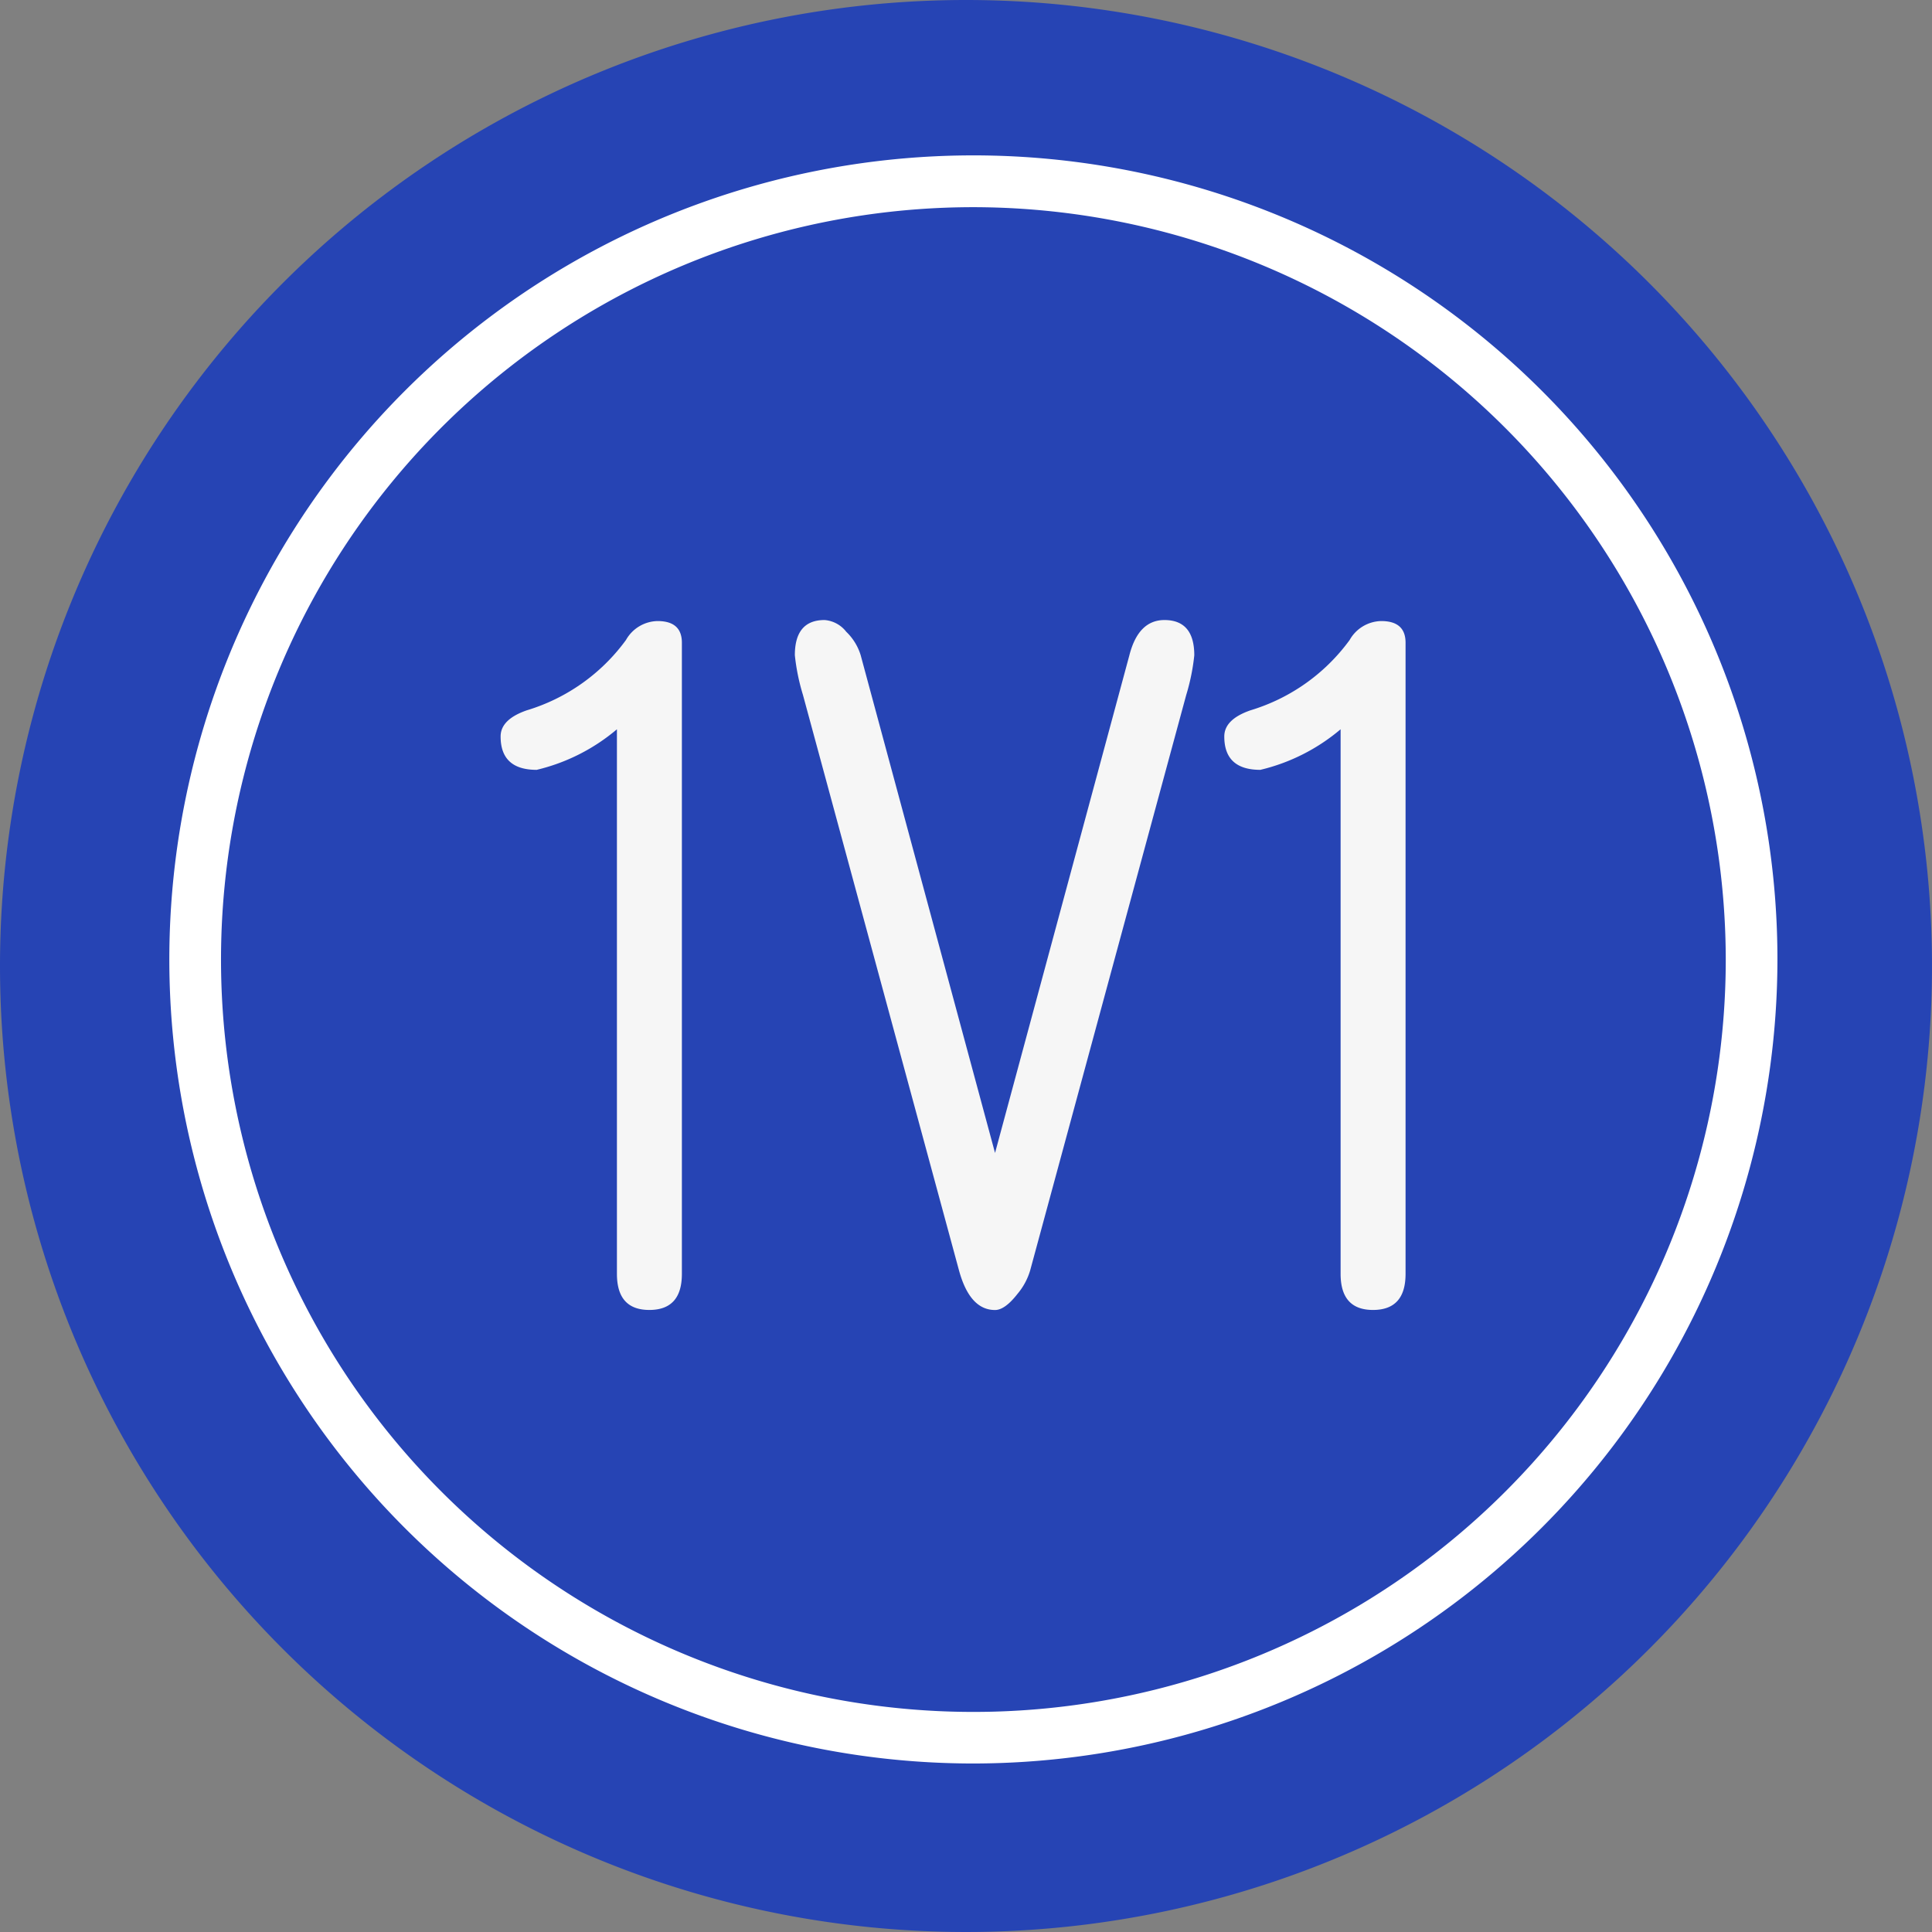 <svg id="Group_136" data-name="Group 136" xmlns="http://www.w3.org/2000/svg" width="68" height="68" viewBox="0 0 68 68">
  <rect x="0" y="0" width="68" height="68" fill="#808080" stroke="none"/>
  <path id="Path_785" data-name="Path 785" d="M34,0A34,34,0,1,1,0,34,34,34,0,0,1,34,0Z" fill="#2644b4"/>
  <g id="Group_134" data-name="Group 134" transform="translate(5.964 5.476)">
    <path id="Path_255" data-name="Path 255" d="M479.513,2387.013a28.3,28.3,0,1,1,28.3-28.3A28.329,28.329,0,0,1,479.513,2387.013Zm0-54.777a26.481,26.481,0,1,0,26.481,26.481A26.511,26.511,0,0,0,479.513,2332.236Z" transform="translate(-451.217 -2330.42)" fill="#fff"/>
  </g>
  <g id="Group_135" data-name="Group 135" transform="translate(17.621 21.827)">
    <path id="Path_256" data-name="Path 256" d="M475.423,2378.321q0,1.268-1.143,1.269t-1.143-1.269v-19.169a6.8,6.8,0,0,1-2.825,1.428q-1.269,0-1.269-1.175,0-.6.921-.92a6.717,6.717,0,0,0,3.491-2.475,1.305,1.305,0,0,1,1.111-.667q.857,0,.857.762Z" transform="translate(-469.044 -2355.311)" fill="#f6f6f6"/>
    <path id="Path_257" data-name="Path 257" d="M498.636,2356.533a7.4,7.4,0,0,1-.285,1.4l-5.491,20.247a2.285,2.285,0,0,1-.444.825q-.445.571-.793.571-.889,0-1.27-1.4l-5.49-20.247a7.359,7.359,0,0,1-.286-1.4q0-1.238,1.047-1.238a1.07,1.07,0,0,1,.762.413,1.919,1.919,0,0,1,.508.825l4.729,17.519,4.729-17.519q.317-1.238,1.237-1.238Q498.636,2355.295,498.636,2356.533Z" transform="translate(-474.222 -2355.295)" fill="#f6f6f6"/>
    <path id="Path_258" data-name="Path 258" d="M513.63,2378.321q0,1.268-1.143,1.269t-1.143-1.269v-19.169a6.8,6.8,0,0,1-2.825,1.428q-1.27,0-1.269-1.175,0-.6.921-.92a6.719,6.719,0,0,0,3.491-2.475,1.305,1.305,0,0,1,1.111-.667q.857,0,.857.762Z" transform="translate(-481.78 -2355.311)" fill="#f6f6f6"/>
  </g>
</svg>
